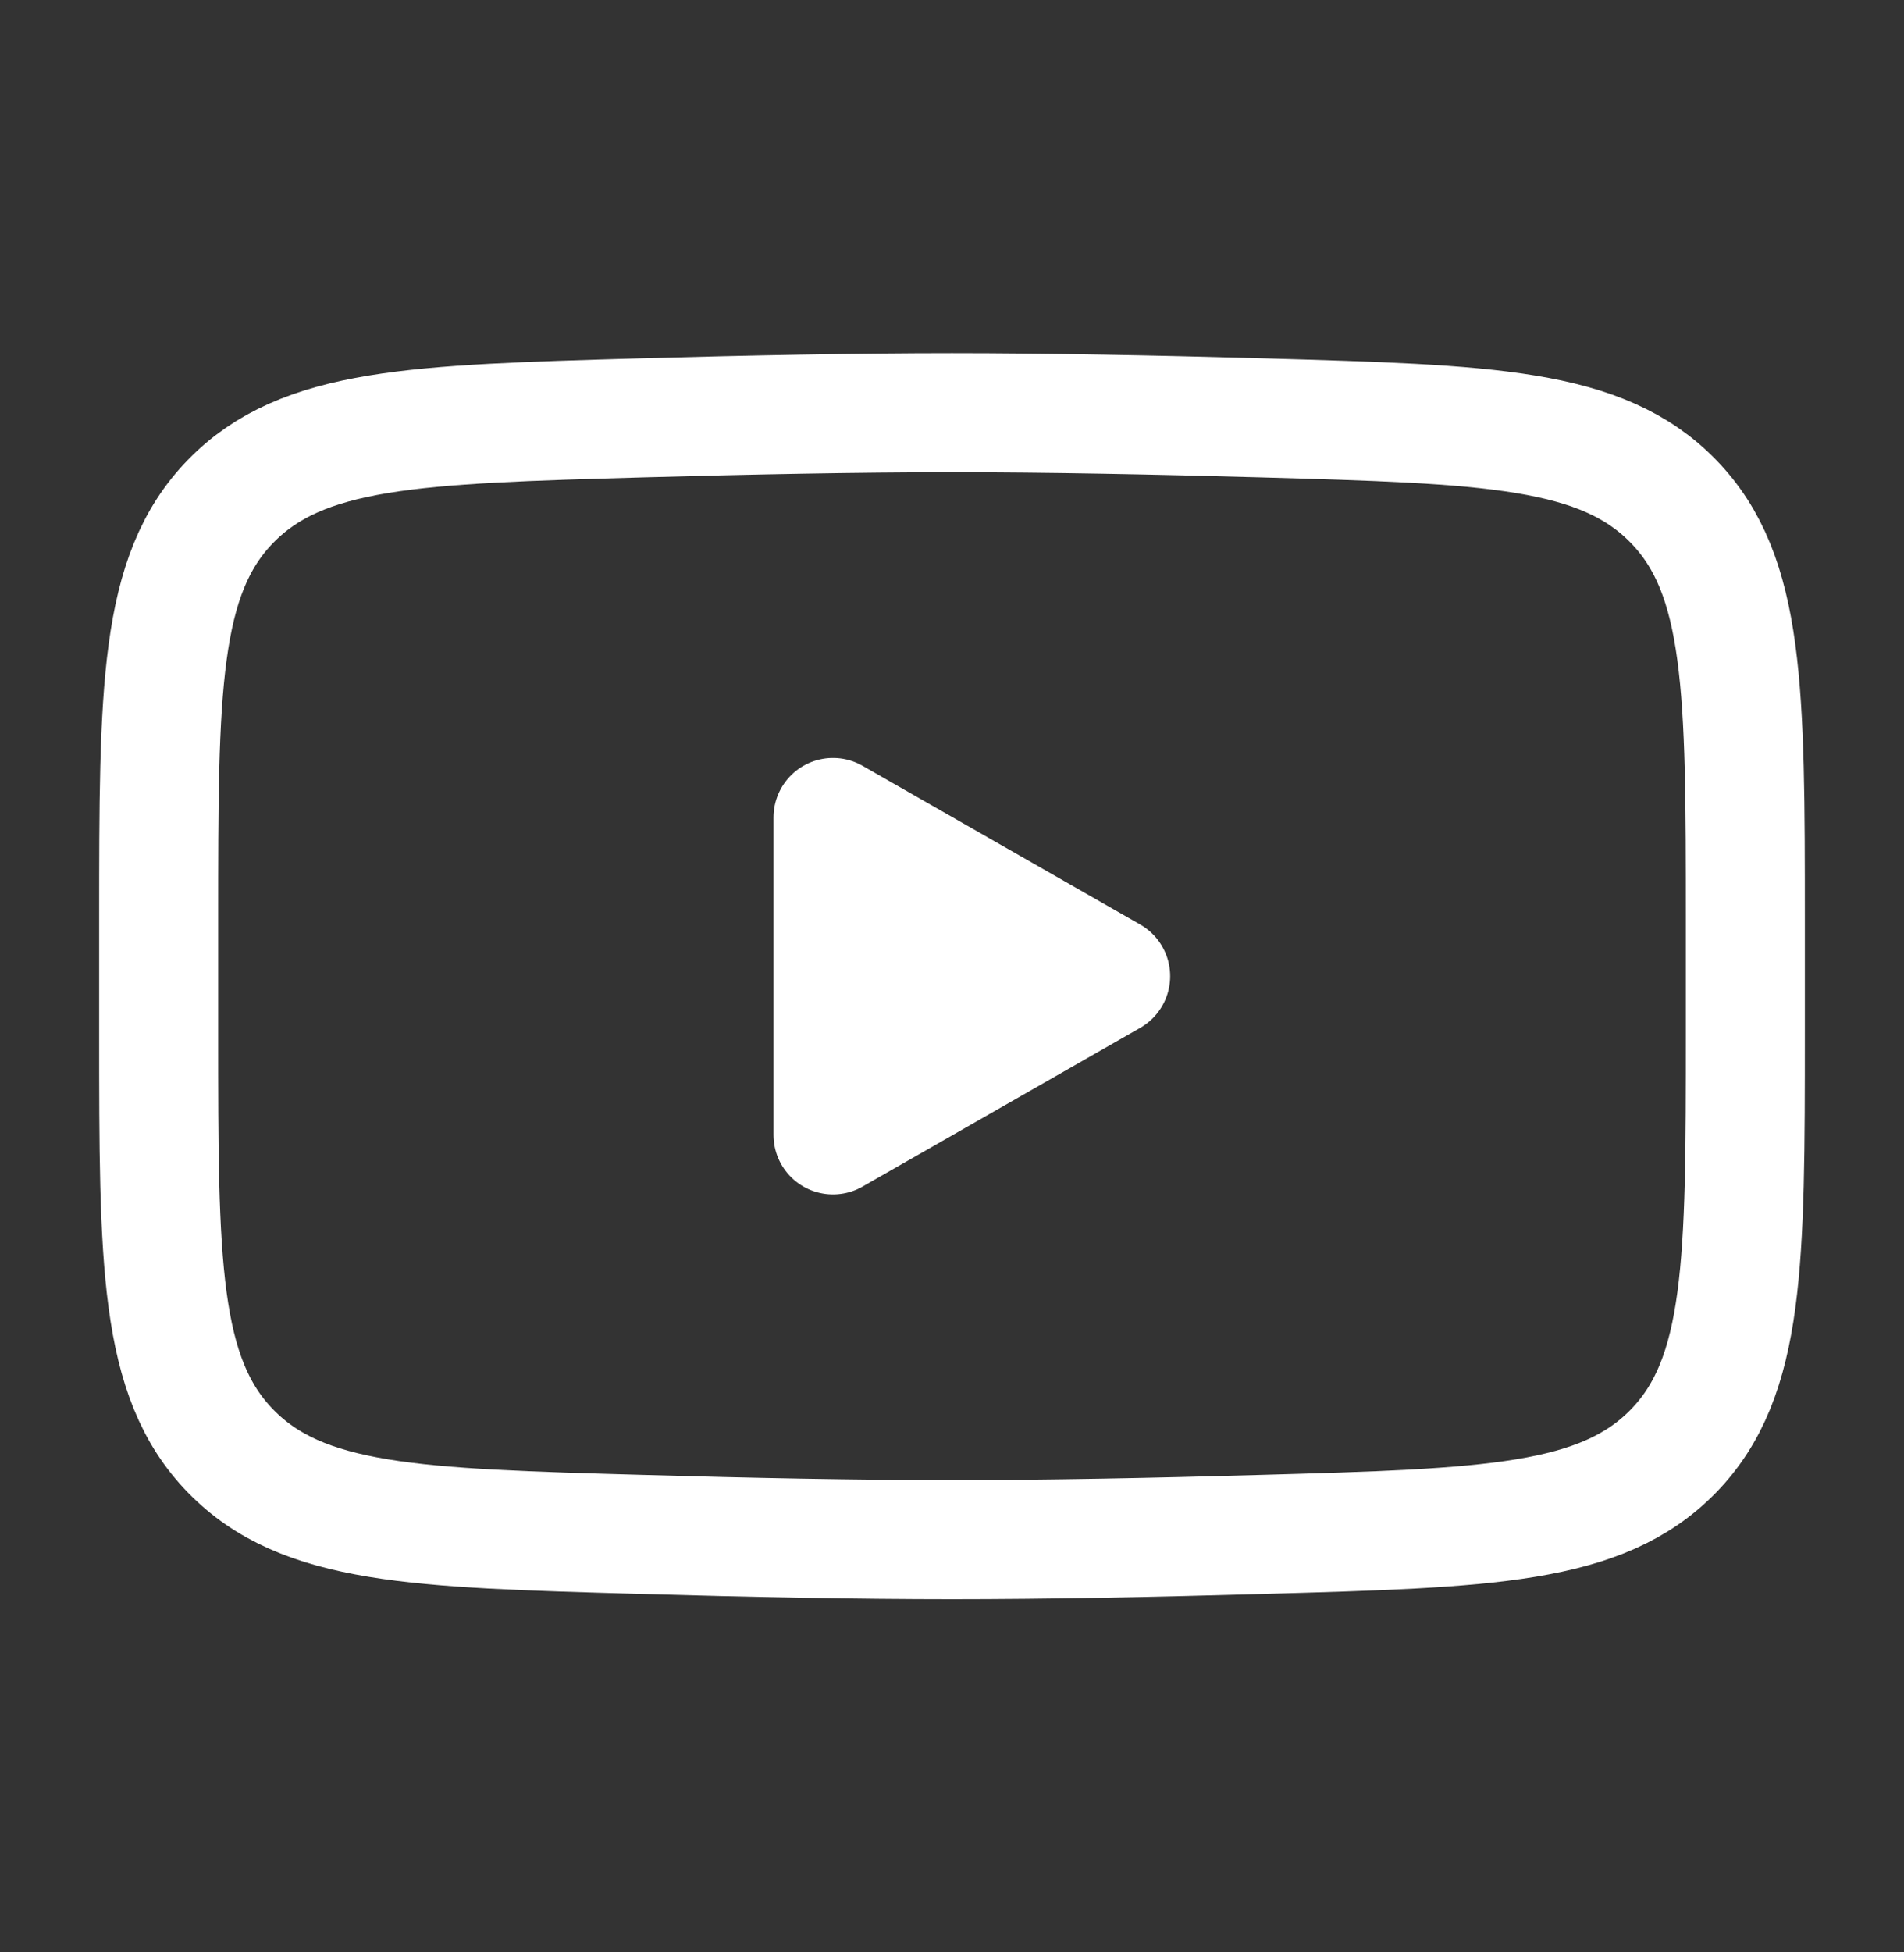 <svg width="40" height="41" viewBox="0 0 40 41" fill="none" xmlns="http://www.w3.org/2000/svg">
<rect x="0" y="0" width="40" height="41" fill="#333333" stroke="none"/>
<path d="M23.333 20.5L17.5 23.833V17.167L23.333 20.5Z" fill="white" stroke="white" stroke-width="2.5" stroke-linecap="round" stroke-linejoin="round"/>
<path d="M3.333 21.68V19.32C3.333 14.495 3.333 12.082 4.842 10.53C6.352 8.977 8.728 8.91 13.48 8.775C15.73 8.712 18.03 8.667 20 8.667C21.97 8.667 24.268 8.712 26.52 8.775C31.272 8.91 33.648 8.977 35.157 10.53C36.665 12.083 36.667 14.497 36.667 19.32V21.678C36.667 26.505 36.667 28.917 35.158 30.47C33.648 32.022 31.273 32.09 26.52 32.223C24.27 32.288 21.97 32.333 20 32.333C18.03 32.333 15.732 32.288 13.48 32.223C8.728 32.09 6.352 32.023 4.842 30.47C3.332 28.917 3.333 26.503 3.333 21.68Z" stroke="white" stroke-width="2.5"/>
</svg>
